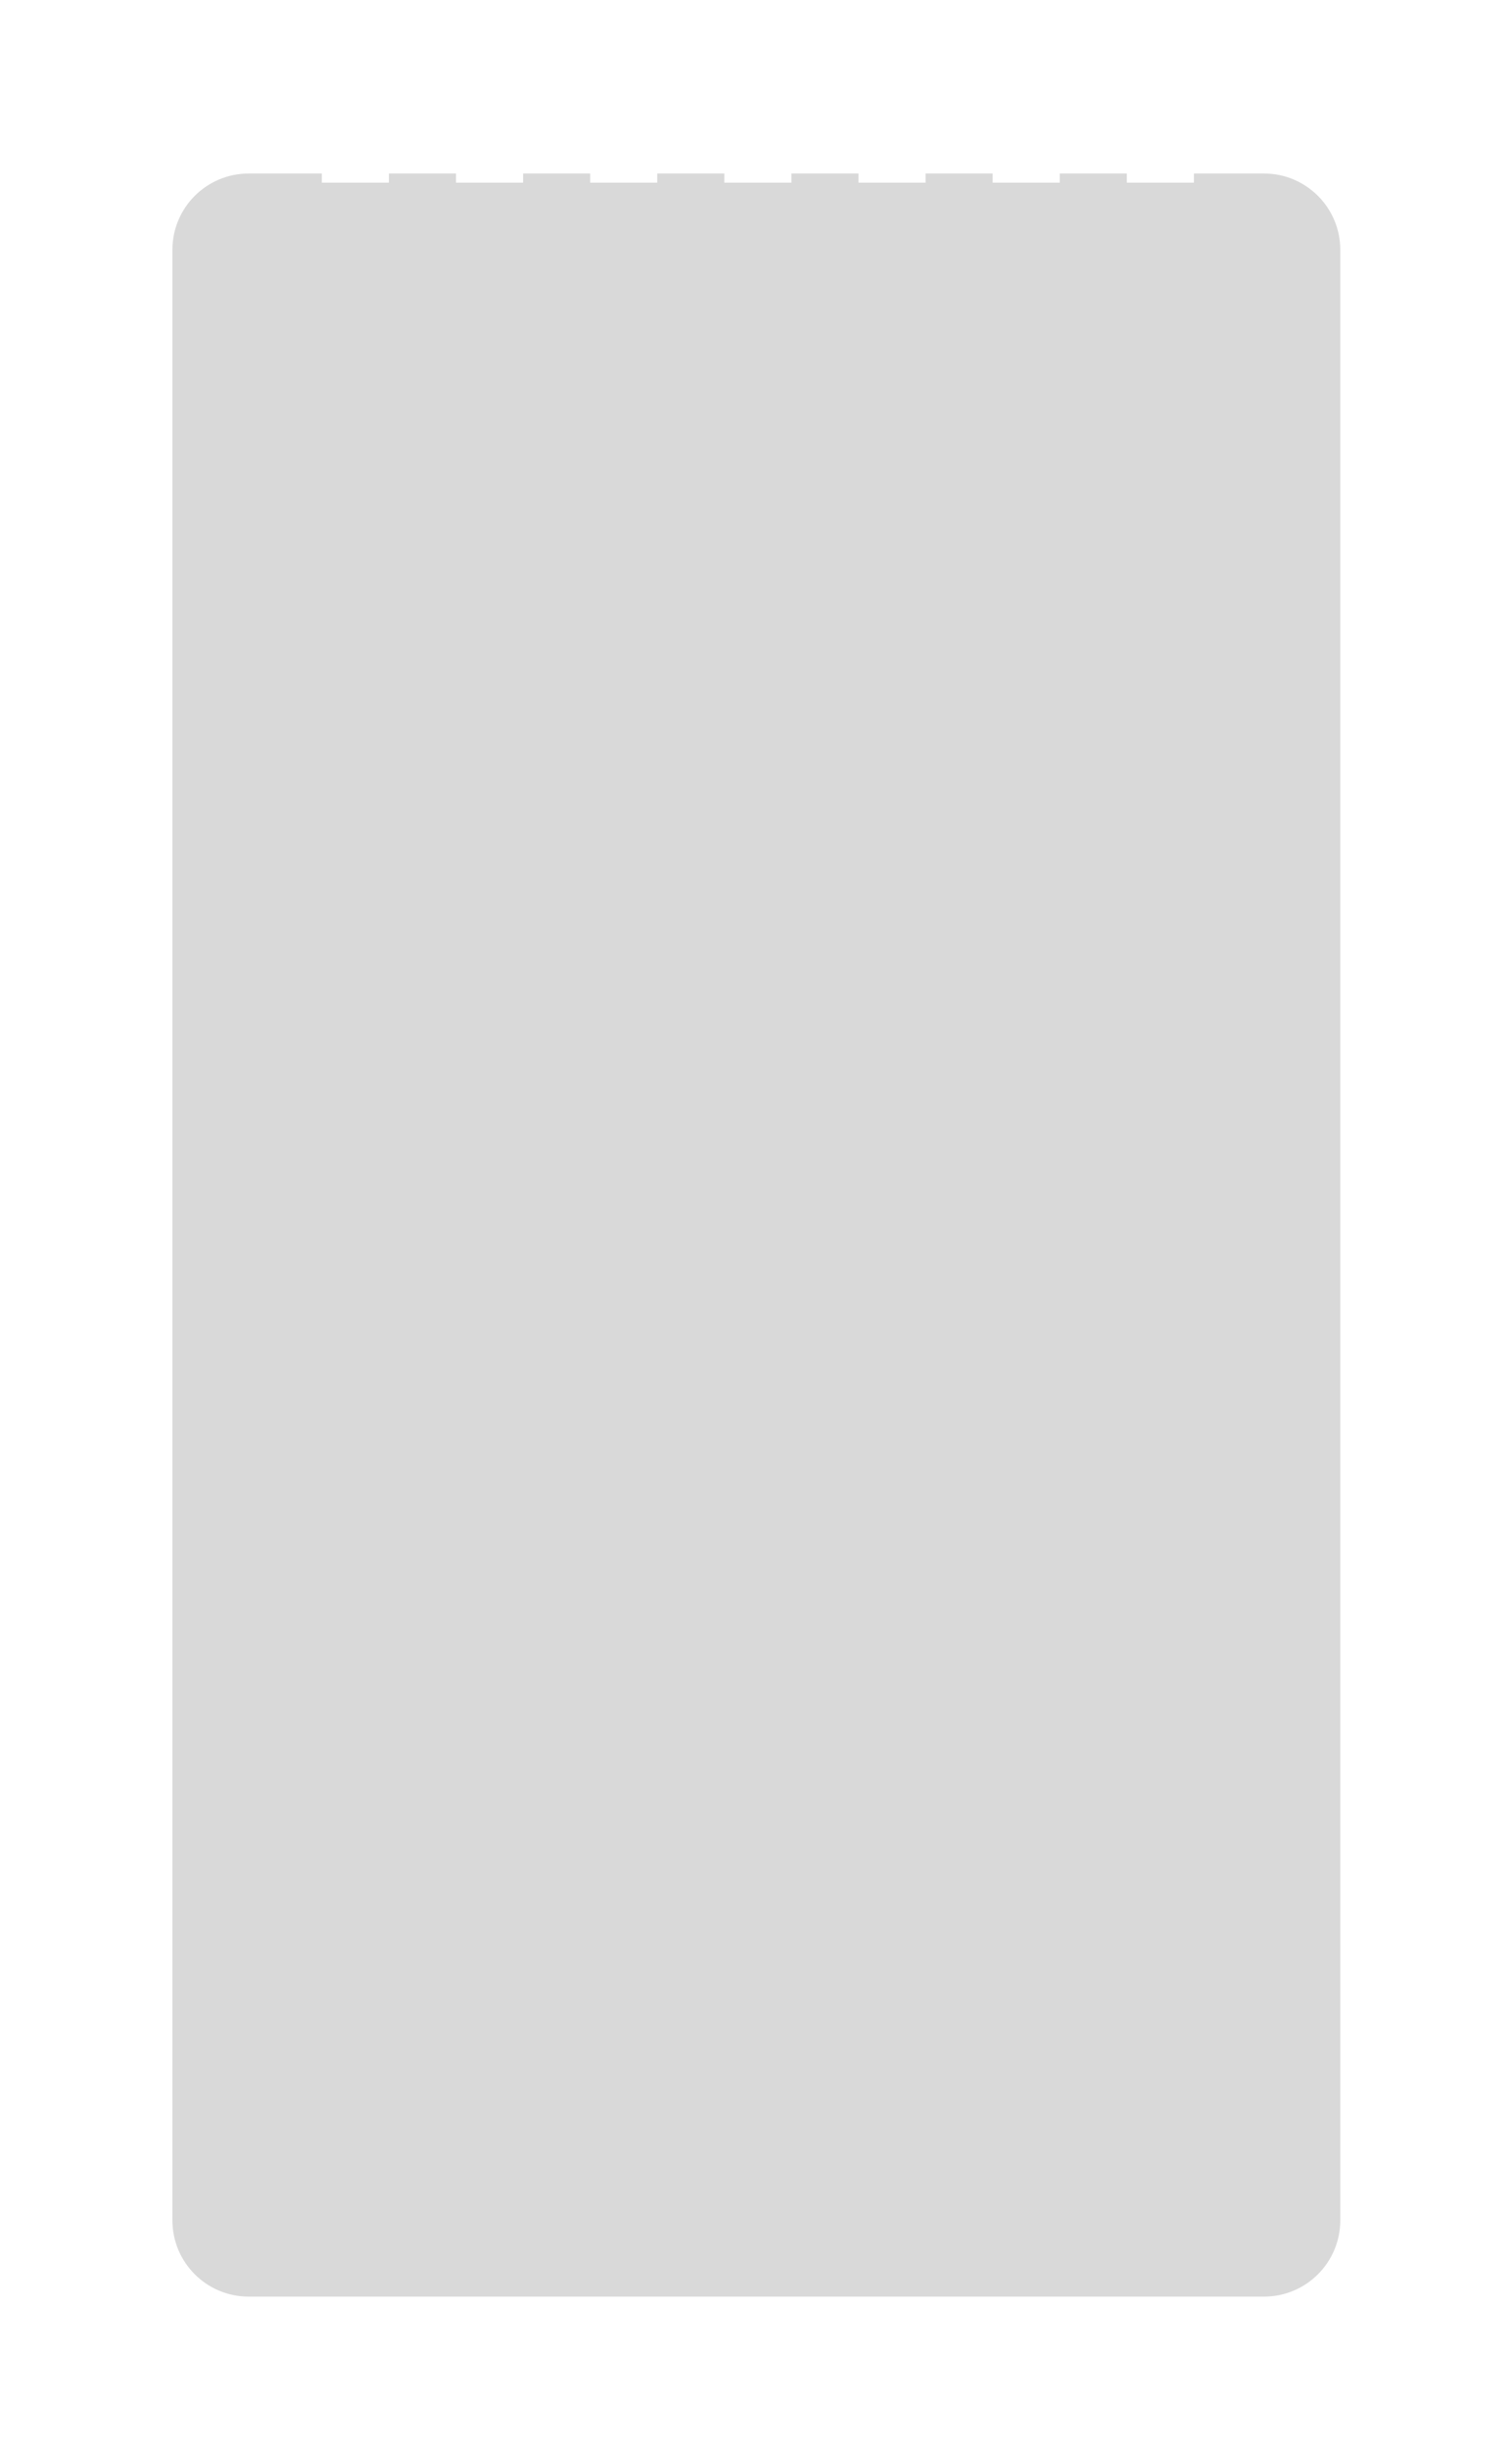 <svg width="359" height="581" viewBox="0 0 359 581" fill="none" xmlns="http://www.w3.org/2000/svg">
<g filter="url(#filter0_d_115_1176)">
<path fill-rule="evenodd" clip-rule="evenodd" d="M72.16 23.176H56.233V21.004H38.857C28.861 21.004 20.758 29.108 20.758 39.104V506.797C20.758 516.793 28.861 524.897 38.857 524.897H279.944C289.94 524.897 298.044 516.793 298.044 506.797V39.104C298.044 29.108 289.94 21.004 279.944 21.004H263.292V23.176H247.364V21.004H231.437V23.176H215.509V21.004H199.582V23.176H183.654V21.004H167.726V23.176H151.799V21.004H135.871V23.176H119.943V21.004H104.016V23.176H88.088V21.004H72.16V23.176Z" fill="#D9D9D9"/>
</g>
<defs>
<filter id="filter0_d_115_1176" x="0.577" y="0.823" width="358.01" height="584.617" filterUnits="userSpaceOnUse" color-interpolation-filters="sRGB">
<feFlood flood-opacity="0" result="BackgroundImageFix"/>
<feColorMatrix in="SourceAlpha" type="matrix" values="0 0 0 0 0 0 0 0 0 0 0 0 0 0 0 0 0 0 127 0" result="hardAlpha"/>
<feOffset dx="20.181" dy="20.181"/>
<feGaussianBlur stdDeviation="20.181"/>
<feComposite in2="hardAlpha" operator="out"/>
<feColorMatrix type="matrix" values="0 0 0 0 0 0 0 0 0 0 0 0 0 0 0 0 0 0 0.5 0"/>
<feBlend mode="normal" in2="BackgroundImageFix" result="effect1_dropShadow_115_1176"/>
<feBlend mode="normal" in="SourceGraphic" in2="effect1_dropShadow_115_1176" result="shape"/>
</filter>
</defs>
</svg>
